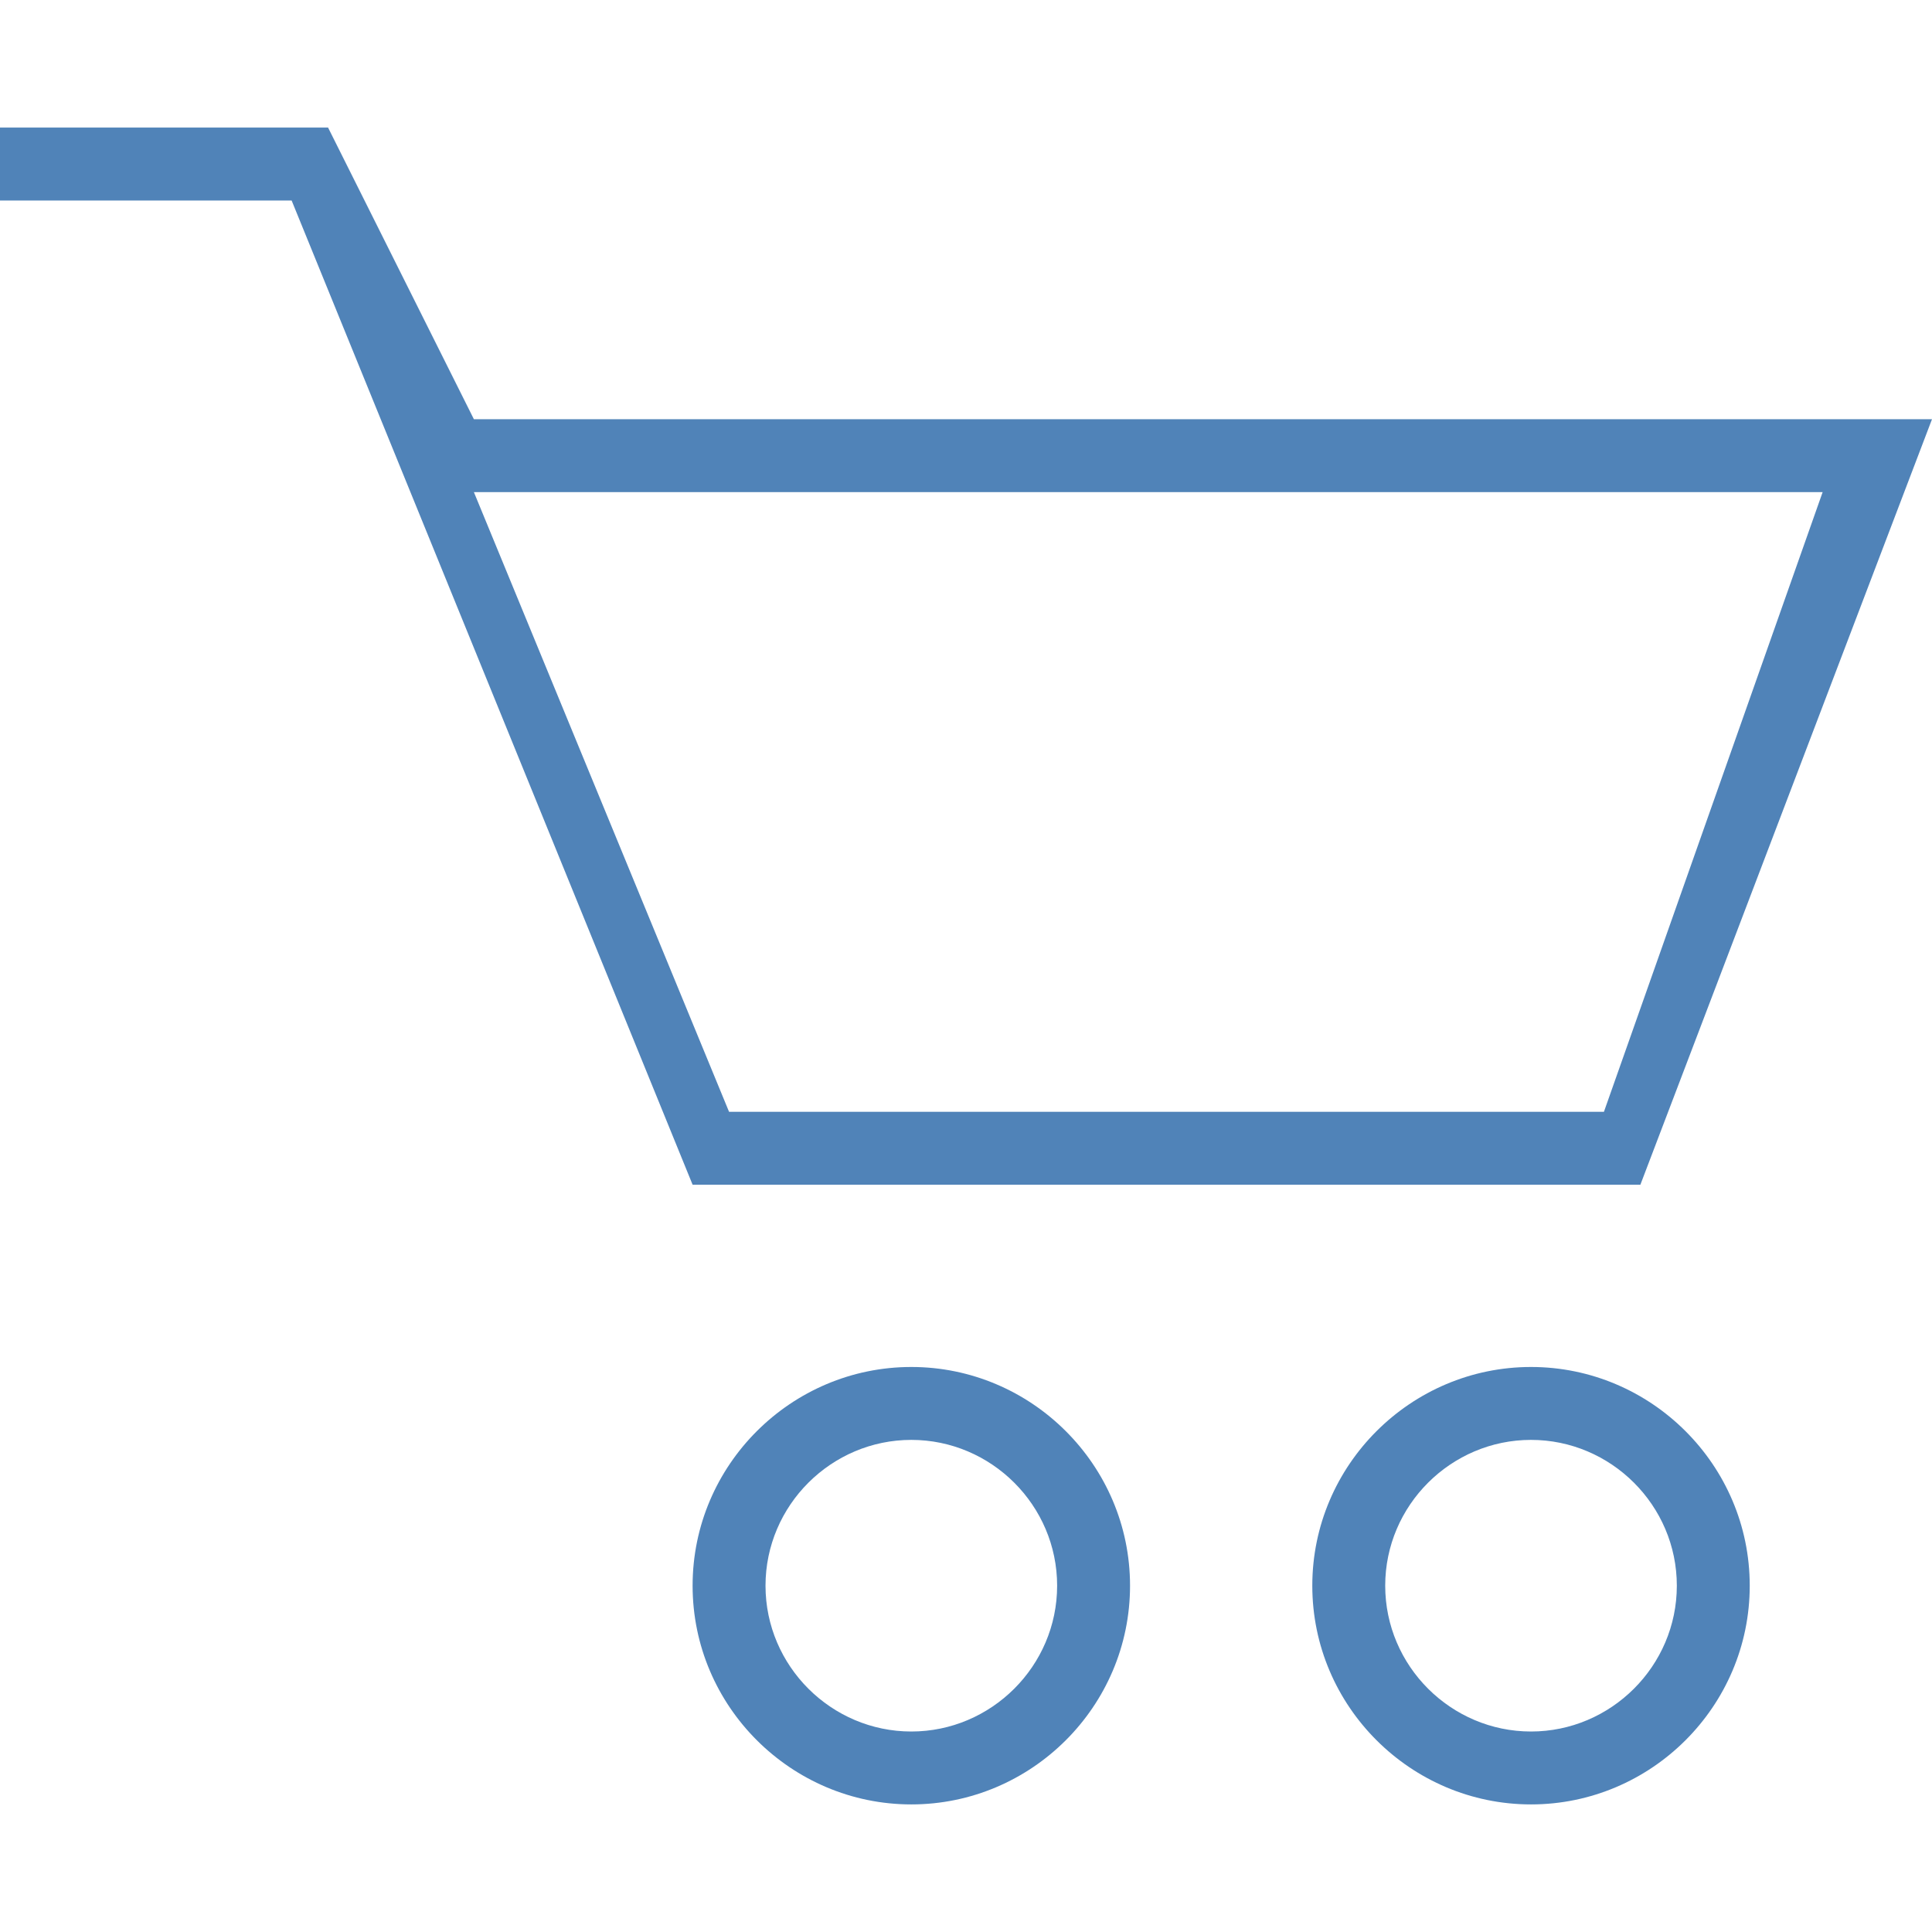 <?xml version="1.0" encoding="iso-8859-1"?>
<!-- Generator: Adobe Illustrator 19.1.0, SVG Export Plug-In . SVG Version: 6.00 Build 0)  -->
<svg version="1.1" id="Capa_1" fill="#5083b8" xmlns="http://www.w3.org/2000/svg" xmlns:xlink="http://www.w3.org/1999/xlink" x="0px" y="0px"
	 viewBox="0 0 53 53" style="enable-background:new 0 0 53 53;" xml:space="preserve">
<g id="cart">
	<g>
		<path d="M45,32.5l8-21H13l-4-8H0v2h8l11,27H45z M50,13.5l-6,17H20l-7-17H50z M25,37.5c-3.293,0-6,2.686-6,6c0,3.314,2.707,6,6,6
			s6-2.686,6-6C31,40.186,28.293,37.5,25,37.5z M25,47.5c-2.192,0-4-1.794-4-4s1.808-4,4-4s4,1.794,4,4S27.192,47.5,25,47.5z
			 M42,37.5c-3.293,0-6,2.686-6,6c0,3.314,2.707,6,6,6c3.293,0,6-2.686,6-6C48,40.186,45.293,37.5,42,37.5z M42,47.5
			c-2.192,0-4-1.794-4-4s1.808-4,4-4c2.192,0,4,1.794,4,4S44.192,47.5,42,47.5z"/>
	</g>
</g>
<g>
</g>
<g>
</g>
<g>
</g>
<g>
</g>
<g>
</g>
<g>
</g>
<g>
</g>
<g>
</g>
<g>
</g>
<g>
</g>
<g>
</g>
<g>
</g>
<g>
</g>
<g>
</g>
<g>
</g>
</svg>